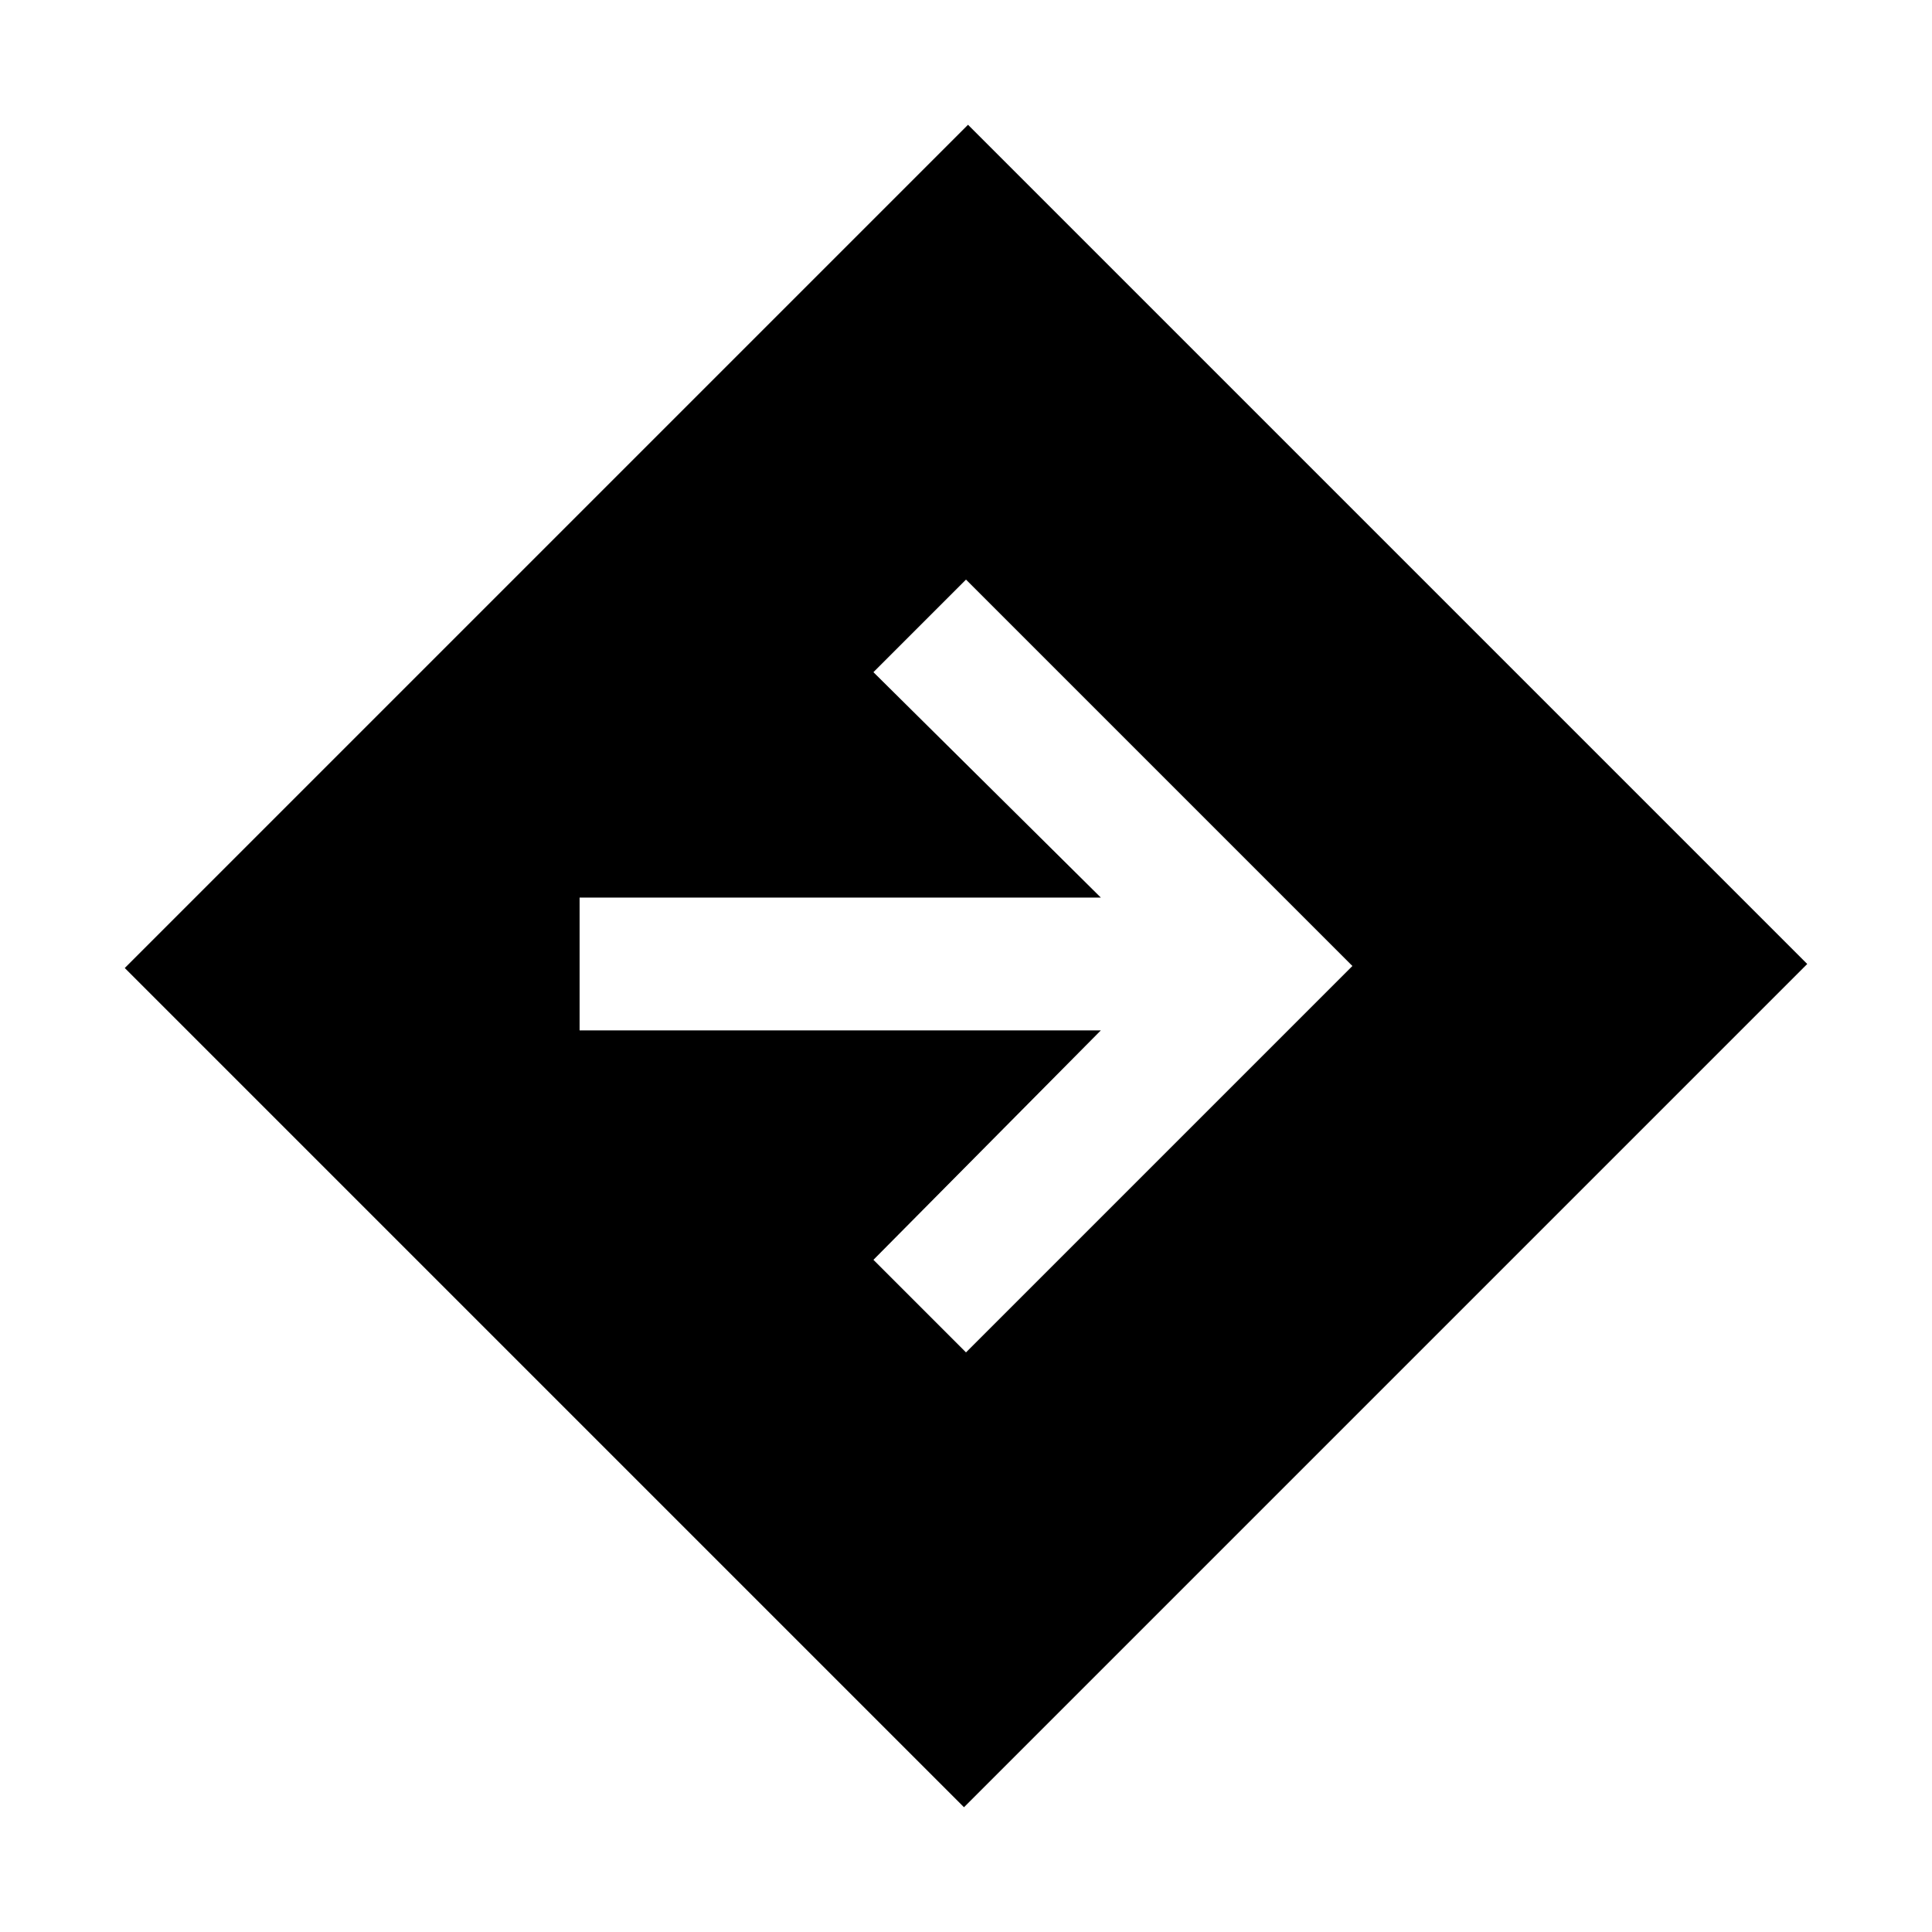 <svg xmlns="http://www.w3.org/2000/svg" height="24" width="24"><path d="M11.975 22.45 1.55 12.025 12.025 1.55 22.45 11.975ZM12 16.8l4.8-4.8L12 7.2l-1.15 1.15 2.825 2.8H7.2v1.65h6.475l-2.825 2.85Z"/></svg>